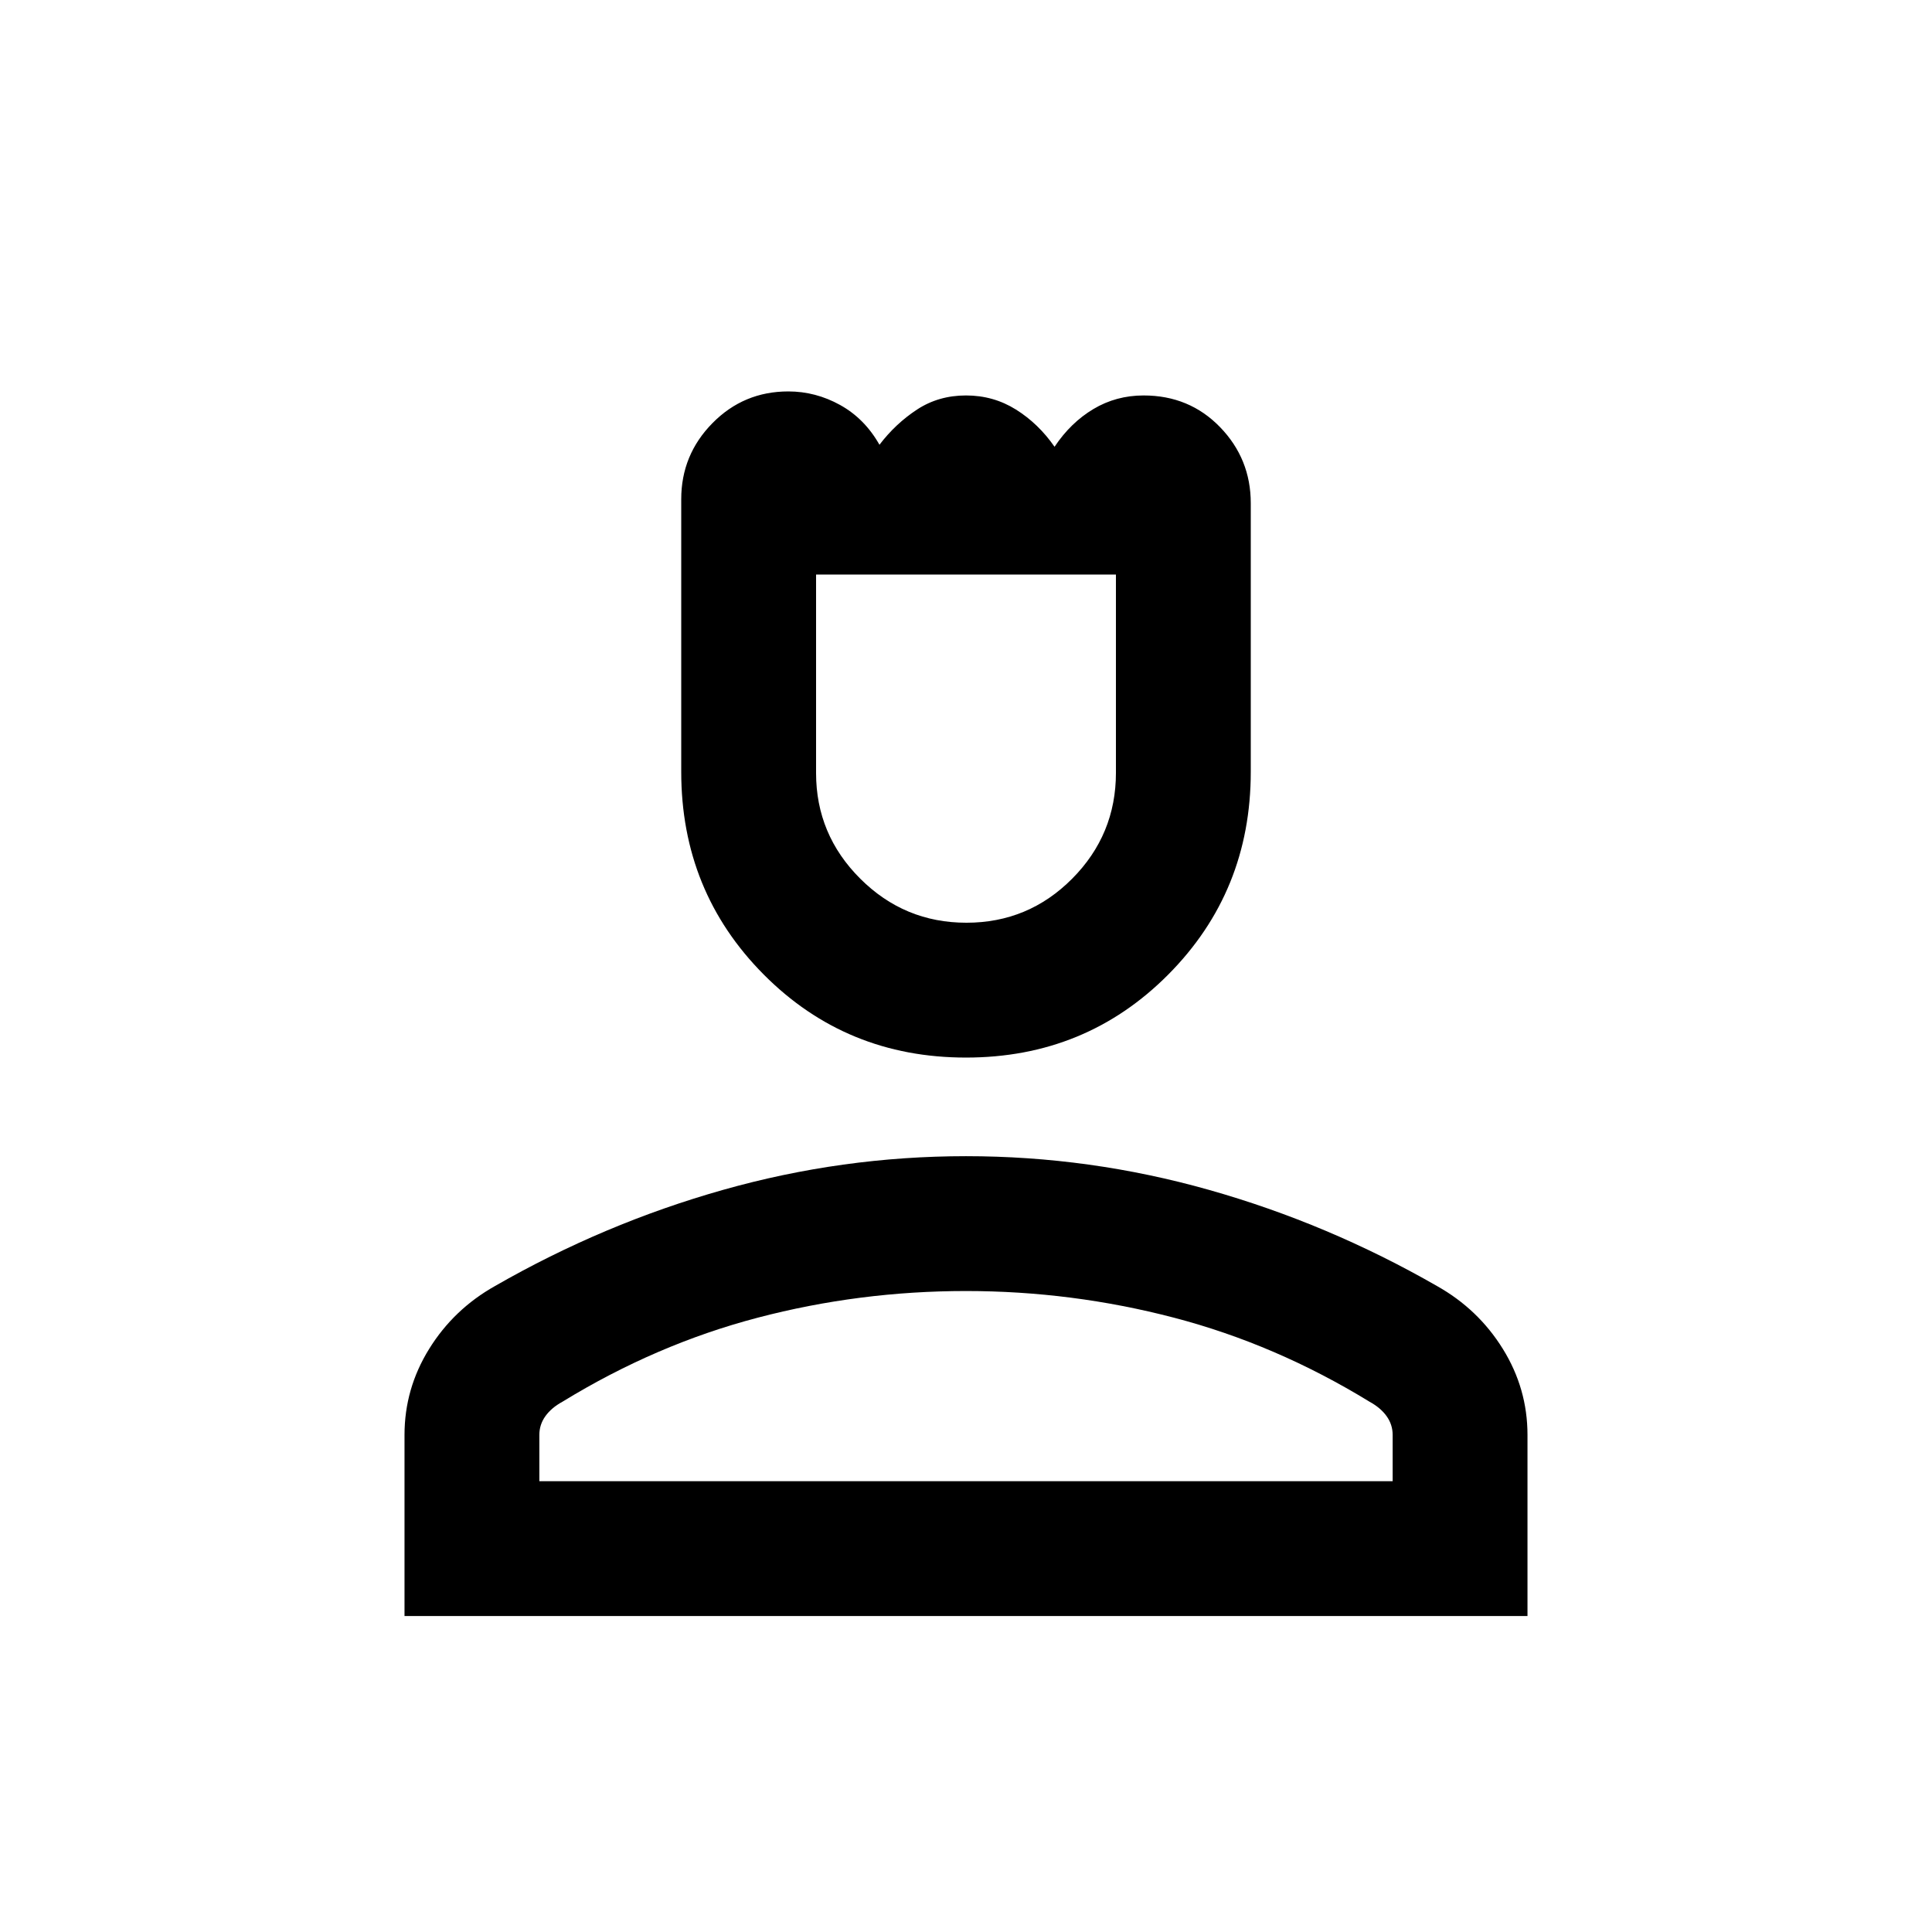 <svg xmlns="http://www.w3.org/2000/svg" height="20" viewBox="0 -960 960 960" width="20"><path d="M480-434.5q-59.5 0-100.5-41.25t-41-100.75v-135.45q0-22.05 15.52-37.8 15.51-15.75 37.68-15.75 13.6 0 25.77 6.75T437-739q8-10.5 18.68-17.5t24.32-7q13.64 0 24.82 7T524-738q8-12 19.3-18.75t24.95-6.75q22.75 0 38 15.75t15.25 37.8v133.45q0 59.5-41 100.75T480-434.5Zm.19-67q30.81 0 52.56-21.88Q554.5-545.27 554.5-576v-98.5h-149v98.63q0 30.57 21.94 52.47t52.75 21.9ZM201-157v-90q0-23 12.25-42.75t32.77-31.26Q300-352 359.25-368.75 418.5-385.5 480-385.5t120.75 16.75Q660-352 713.98-321.01q20.52 11.51 32.77 31.26Q759-270 759-247v90H201Zm67-67h424v-23q0-5.12-3-9.31t-8.5-7.19Q634-292 583.33-305.25 532.65-318.5 480-318.5q-53 0-103.5 13.25t-97 41.75q-5.5 3-8.5 7.19t-3 9.31v23Zm212 0Zm0-450.5Z"/></svg>